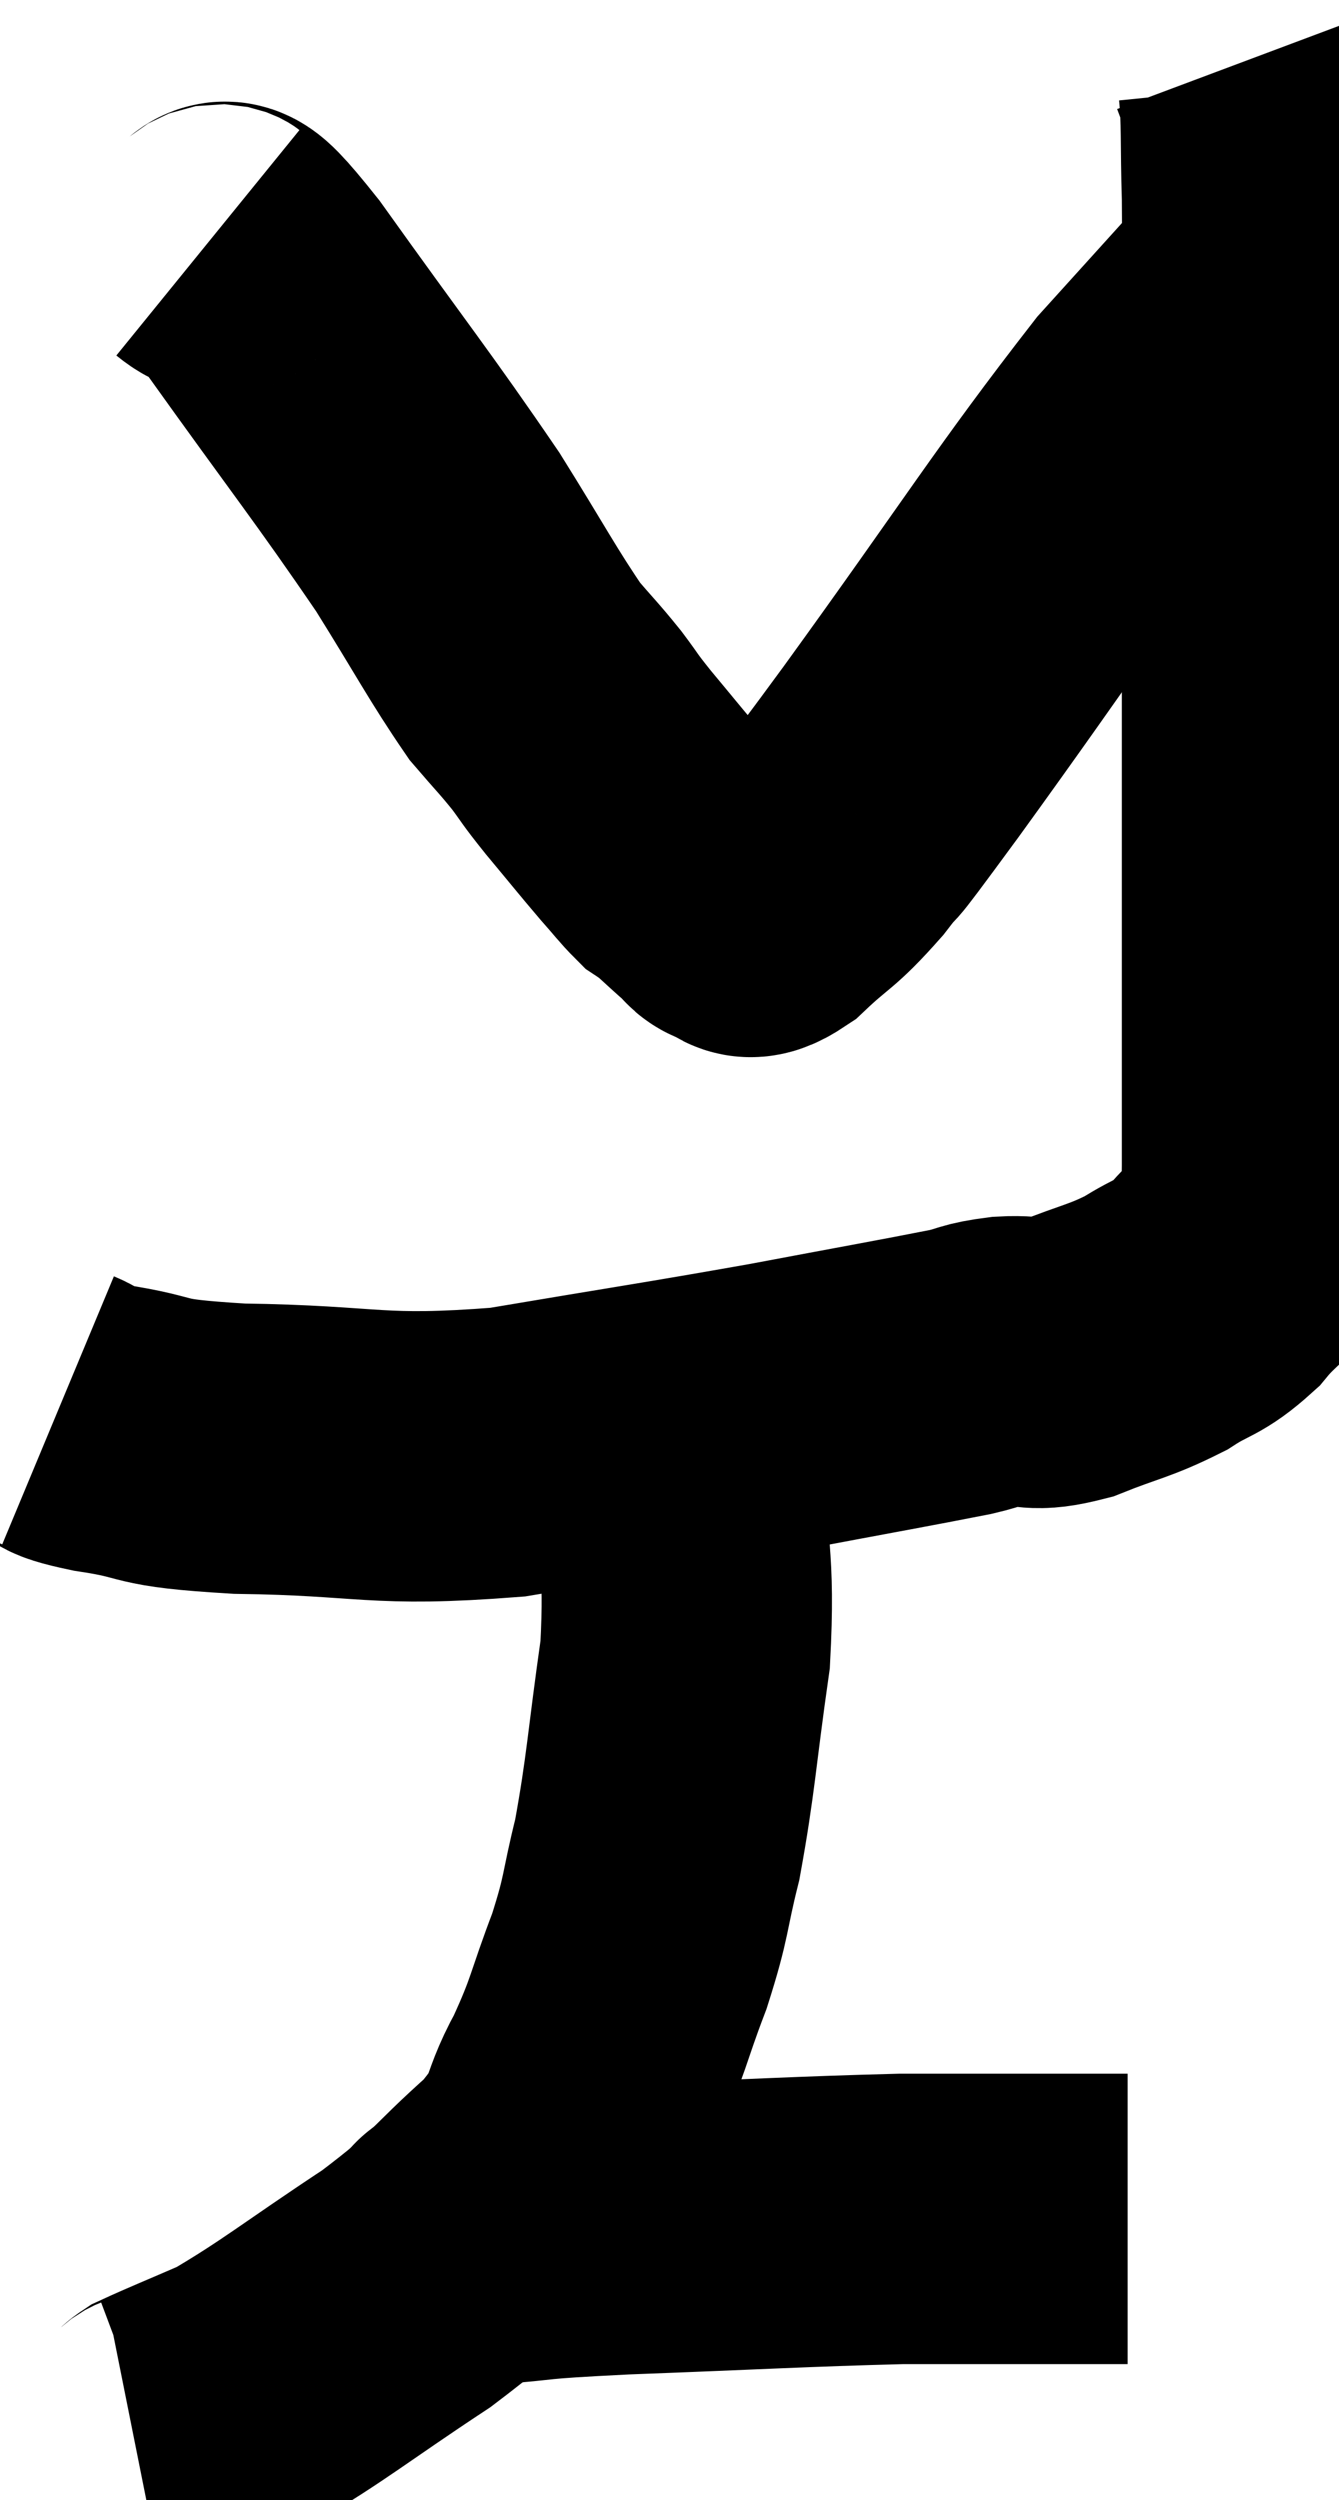<svg xmlns="http://www.w3.org/2000/svg" viewBox="11.18 2.06 23.06 43.04" width="23.06" height="43.04"><path d="M 12.18 26.34 C 12.54 26.49, 12.12 26.475, 12.9 26.64 C 14.1 26.82, 13.545 26.895, 15.3 27 C 17.61 27.03, 17.61 27.24, 19.92 27.06 C 22.23 26.67, 22.59 26.625, 24.54 26.28 C 26.13 25.98, 26.73 25.875, 27.72 25.68 C 28.11 25.59, 28.035 25.56, 28.5 25.5 C 29.04 25.47, 28.935 25.605, 29.58 25.44 C 30.33 25.14, 30.45 25.155, 31.08 24.84 C 31.59 24.51, 31.635 24.6, 32.1 24.18 C 32.52 23.67, 32.715 23.67, 32.94 23.16 C 32.97 22.65, 32.985 23.61, 33 22.14 C 33 19.71, 33 19.995, 33 17.28 C 33 14.28, 33 14.235, 33 11.28 C 33 8.37, 33.015 7.395, 33 5.46 C 32.97 4.5, 33 4.14, 32.94 3.54 C 32.85 3.3, 32.805 3.18, 32.76 3.06 C 32.76 3.06, 32.76 3.06, 32.76 3.06 L 32.76 3.06" fill="none" stroke="black" stroke-width="5"></path><path d="M 14.76 6.24 C 15.24 6.63, 14.73 5.775, 15.72 7.02 C 17.22 9.12, 17.595 9.57, 18.72 11.22 C 19.47 12.42, 19.665 12.81, 20.22 13.62 C 20.58 14.04, 20.625 14.07, 20.94 14.46 C 21.21 14.82, 21.12 14.73, 21.48 15.18 C 21.93 15.72, 22.035 15.855, 22.38 16.26 C 22.62 16.53, 22.695 16.635, 22.86 16.8 C 22.95 16.86, 22.845 16.755, 23.04 16.92 C 23.34 17.19, 23.43 17.28, 23.64 17.46 C 23.76 17.55, 23.7 17.595, 23.88 17.64 C 24.12 17.64, 23.955 17.91, 24.36 17.64 C 24.93 17.1, 24.915 17.22, 25.5 16.56 C 26.1 15.78, 25.335 16.86, 26.7 15 C 28.83 12.06, 29.325 11.22, 30.96 9.12 C 32.1 7.86, 32.67 7.23, 33.24 6.6 C 33.24 6.6, 33.24 6.6, 33.24 6.6 C 33.24 6.6, 33.24 6.6, 33.24 6.6 L 33.24 6.6" fill="none" stroke="black" stroke-width="5"></path><path d="M 22.86 26.58 C 22.86 26.85, 22.83 26.13, 22.86 27.12 C 22.92 28.83, 23.07 28.845, 22.98 30.54 C 22.74 32.22, 22.74 32.58, 22.5 33.9 C 22.26 34.86, 22.335 34.83, 22.02 35.82 C 21.63 36.84, 21.675 36.915, 21.24 37.86 C 20.76 38.73, 21.045 38.7, 20.28 39.6 C 19.23 40.53, 19.41 40.53, 18.18 41.46 C 16.77 42.39, 16.41 42.705, 15.36 43.32 C 14.67 43.62, 14.37 43.74, 13.98 43.92 C 13.89 43.98, 13.92 43.995, 13.8 44.04 L 13.5 44.1" fill="none" stroke="black" stroke-width="5"></path><path d="M 19.02 40.8 C 19.26 40.71, 18.78 40.71, 19.5 40.62 C 20.7 40.53, 20.1 40.53, 21.9 40.44 C 24.3 40.35, 24.96 40.305, 26.7 40.26 C 27.78 40.26, 28.08 40.26, 28.86 40.26 C 29.34 40.26, 29.46 40.26, 29.82 40.26 C 30.06 40.26, 30.105 40.26, 30.3 40.26 L 30.6 40.26" fill="none" stroke="black" stroke-width="5"></path></svg>